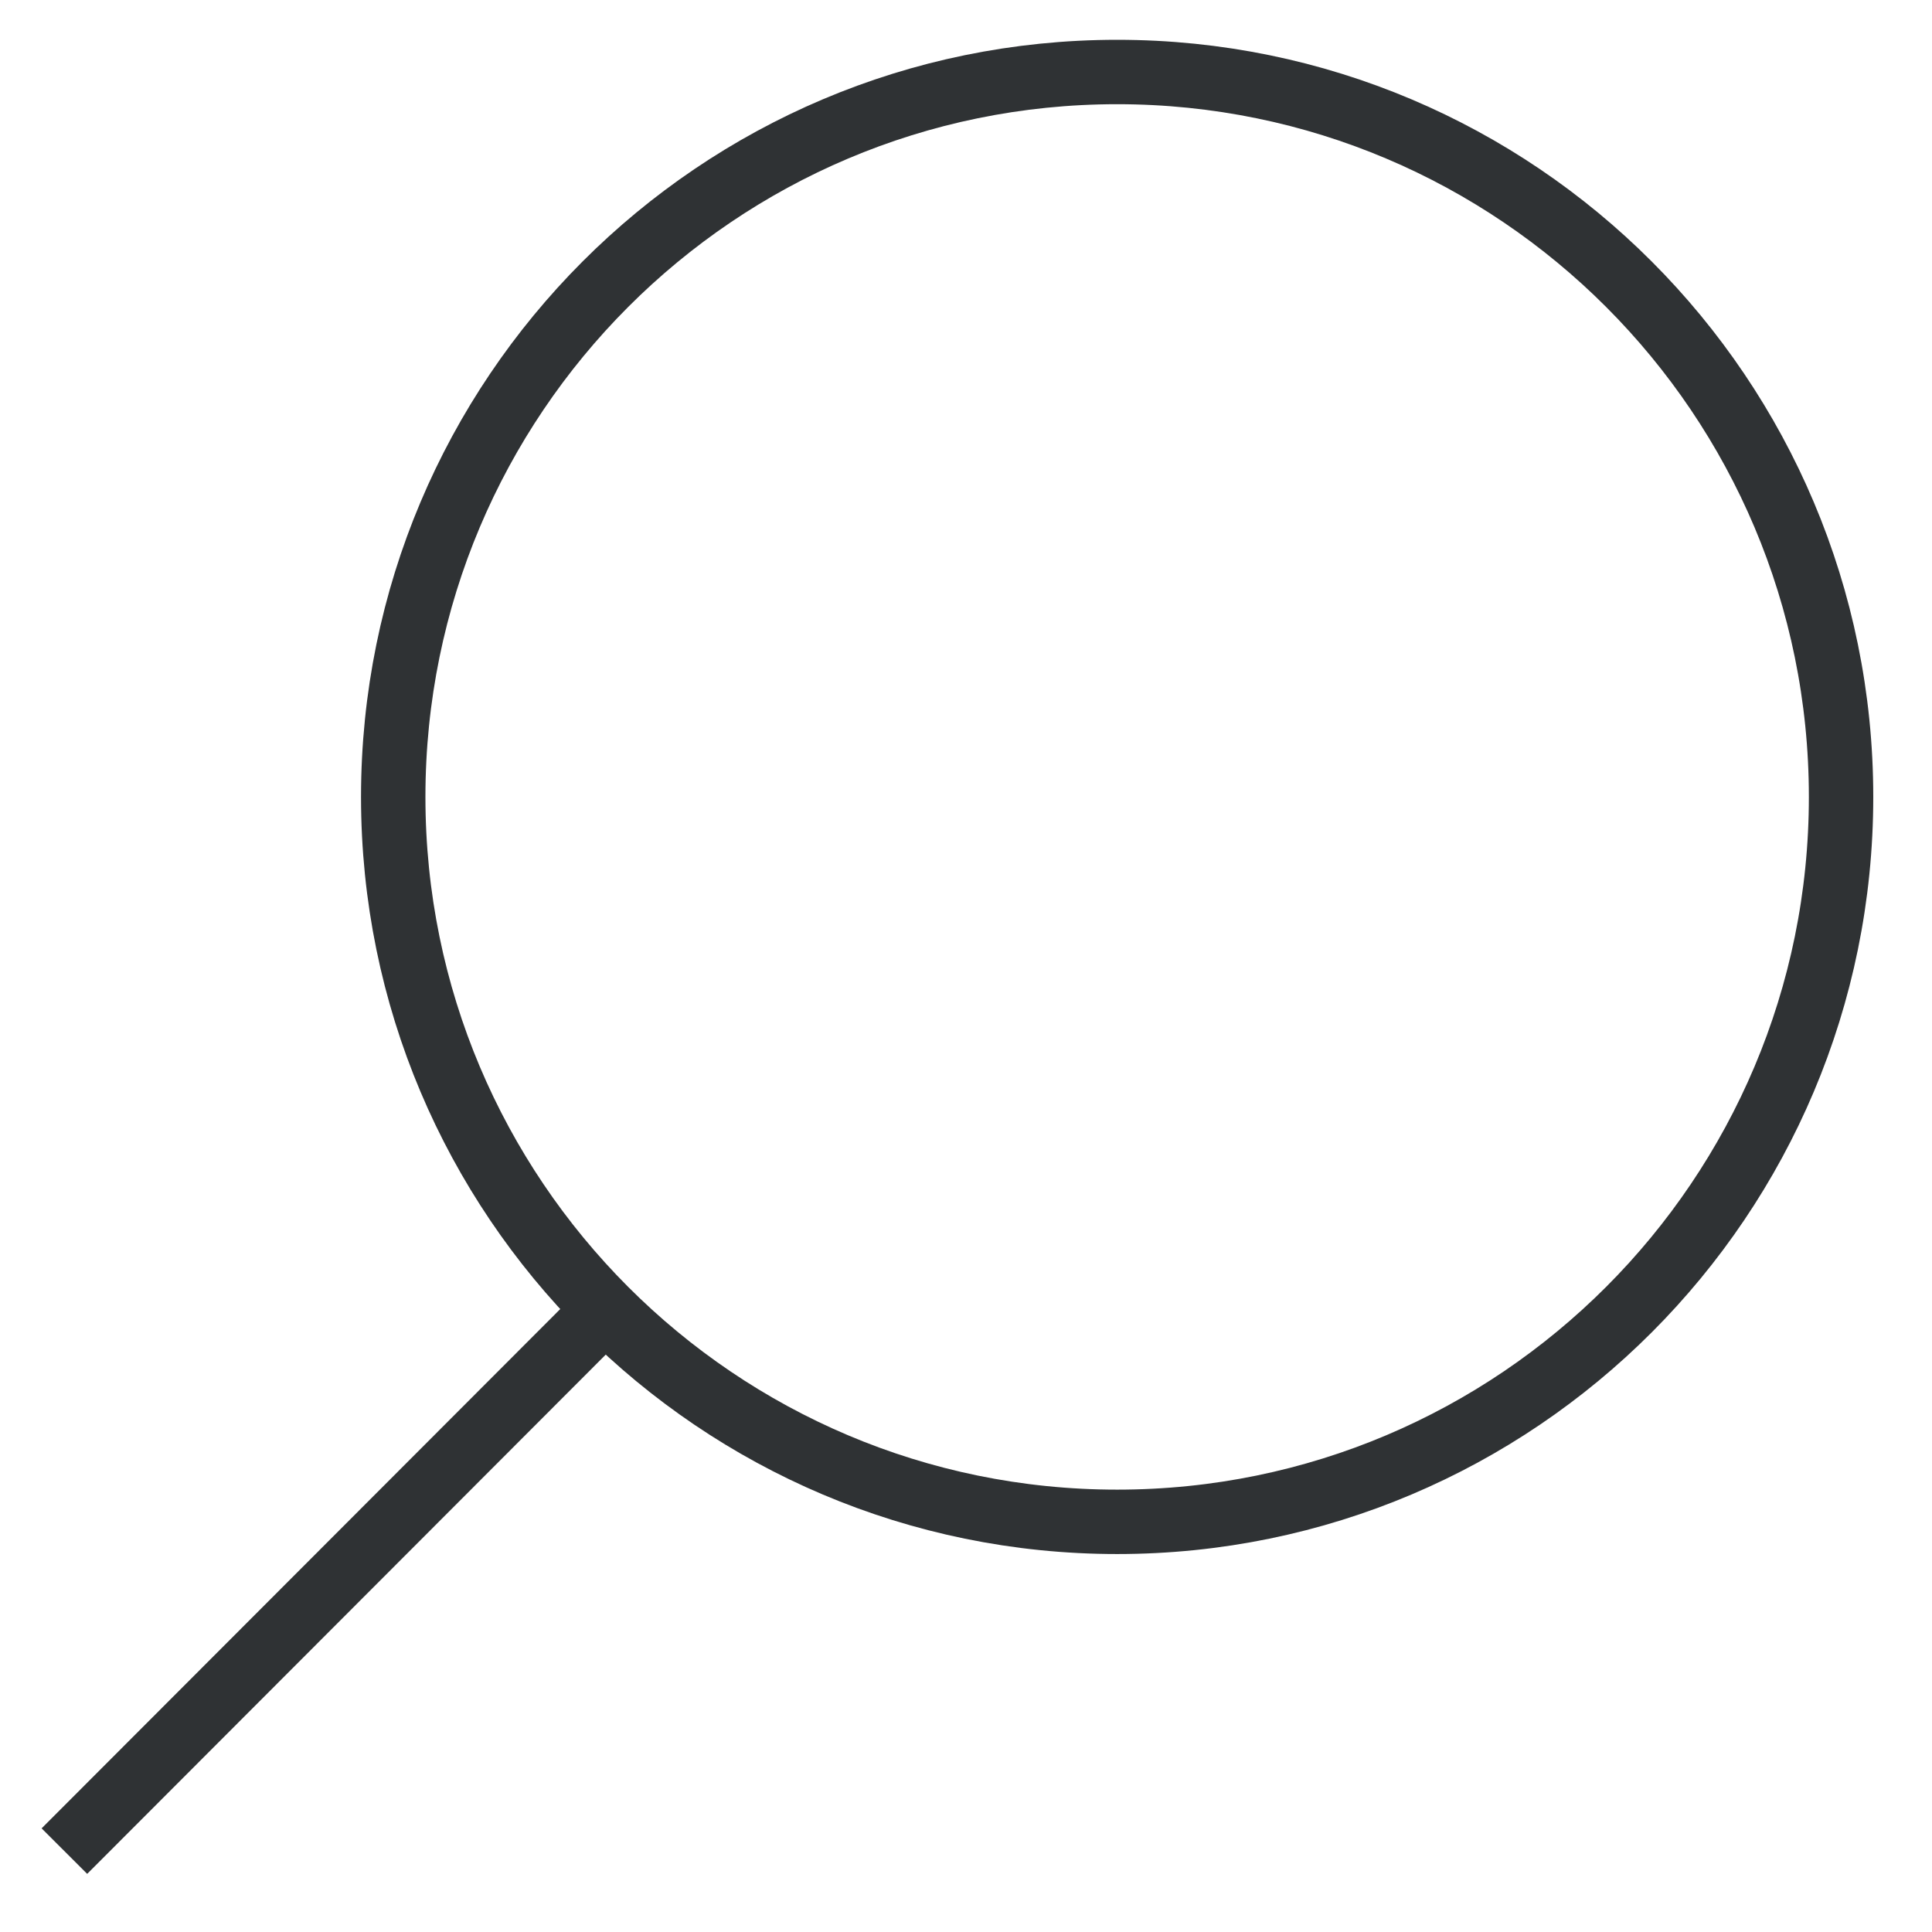 <svg width="30" height="30" viewBox="0 0 30 30" fill="none" xmlns="http://www.w3.org/2000/svg">
<path d="M17.347 23.631C23.555 23.631 28.588 18.592 28.588 12.375C28.588 6.158 23.555 1.118 17.347 1.118C11.139 1.118 6.106 6.158 6.106 12.375C6.106 18.592 11.139 23.631 17.347 23.631Z" stroke="#2F3234" stroke-miterlimit="10"/>
<path d="M1 28.744L9.394 20.339" stroke="#2F3234" stroke-miterlimit="10"/>
</svg>
